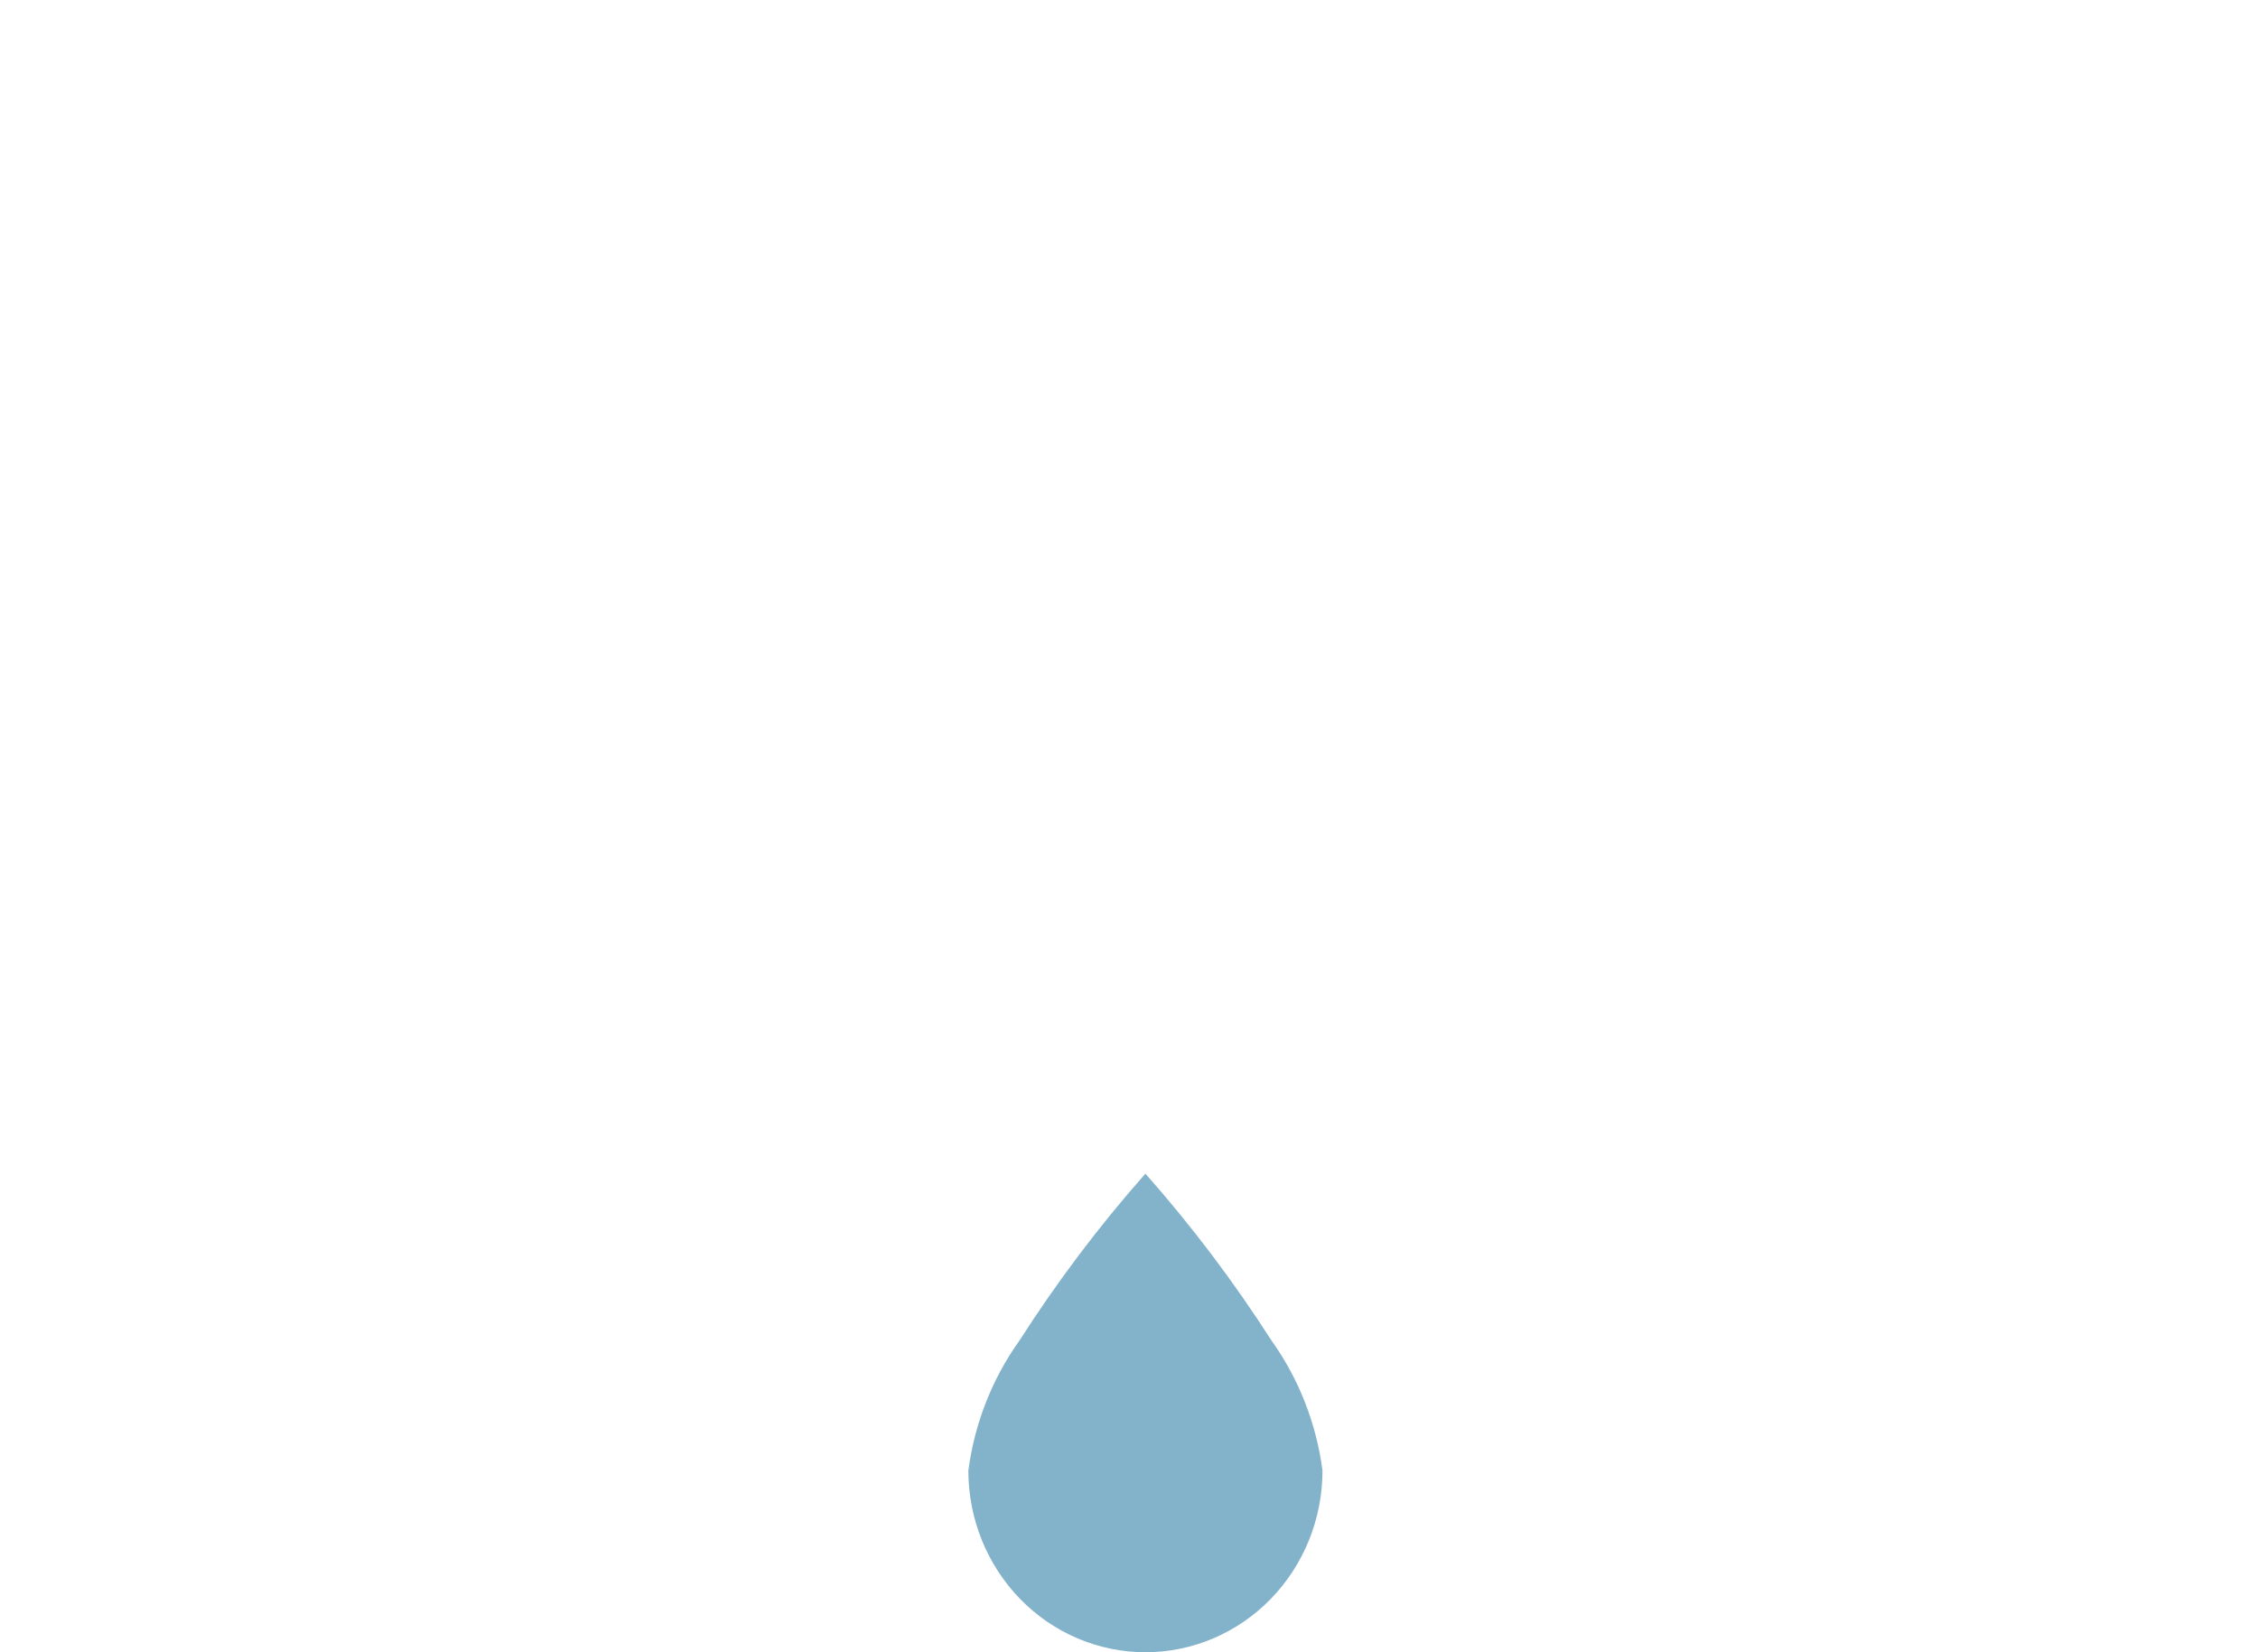 <svg width="82" height="60" viewBox="0 0 82 60" fill="none" xmlns="http://www.w3.org/2000/svg">
<g filter="url(#filter0_d_411_2107)">
<path d="M53.76 49.696C58.266 49.699 62.683 48.413 66.515 45.983C70.347 43.552 73.443 40.073 75.454 35.937C77.465 31.801 78.311 27.172 77.898 22.569C77.485 17.967 75.829 13.574 73.115 9.884C70.402 6.194 66.739 3.354 62.538 1.682C58.338 0.011 53.766 -0.426 49.337 0.421C44.907 1.268 40.796 3.366 37.465 6.478C34.134 9.59 31.715 13.594 30.481 18.039C28.296 16.501 25.789 15.512 23.163 15.151C20.536 14.789 17.864 15.066 15.361 15.958C12.858 16.85 10.595 18.333 8.753 20.288C6.911 22.242 5.543 24.613 4.758 27.209C3.974 29.805 3.795 32.554 4.236 35.235C4.677 37.915 5.726 40.451 7.298 42.639C8.87 44.828 10.922 46.606 13.287 47.832C15.652 49.057 18.265 49.696 20.915 49.696H53.76Z" fill="white"/>
</g>
<path d="M46.167 48.669C44.798 46.534 43.27 44.512 41.596 42.62C39.923 44.512 38.397 46.534 37.03 48.669C36.032 50.062 35.391 51.69 35.166 53.403C35.166 55.153 35.843 56.831 37.049 58.068C38.255 59.305 39.891 60 41.596 60C43.302 60 44.938 59.305 46.144 58.068C47.349 56.831 48.027 55.153 48.027 53.403C47.804 51.69 47.164 50.062 46.167 48.669Z" fill="#83B3CB"/>
<defs>
<filter id="filter0_d_411_2107" x="0" y="0" width="82" height="57.696" filterUnits="userSpaceOnUse" color-interpolation-filters="sRGB">
<feFlood flood-opacity="0" result="BackgroundImageFix"/>
<feColorMatrix in="SourceAlpha" type="matrix" values="0 0 0 0 0 0 0 0 0 0 0 0 0 0 0 0 0 0 127 0" result="hardAlpha"/>
<feOffset dy="4"/>
<feGaussianBlur stdDeviation="2"/>
<feComposite in2="hardAlpha" operator="out"/>
<feColorMatrix type="matrix" values="0 0 0 0 0 0 0 0 0 0 0 0 0 0 0 0 0 0 0.25 0"/>
<feBlend mode="normal" in2="BackgroundImageFix" result="effect1_dropShadow_411_2107"/>
<feBlend mode="normal" in="SourceGraphic" in2="effect1_dropShadow_411_2107" result="shape"/>
</filter>
</defs>
</svg>
